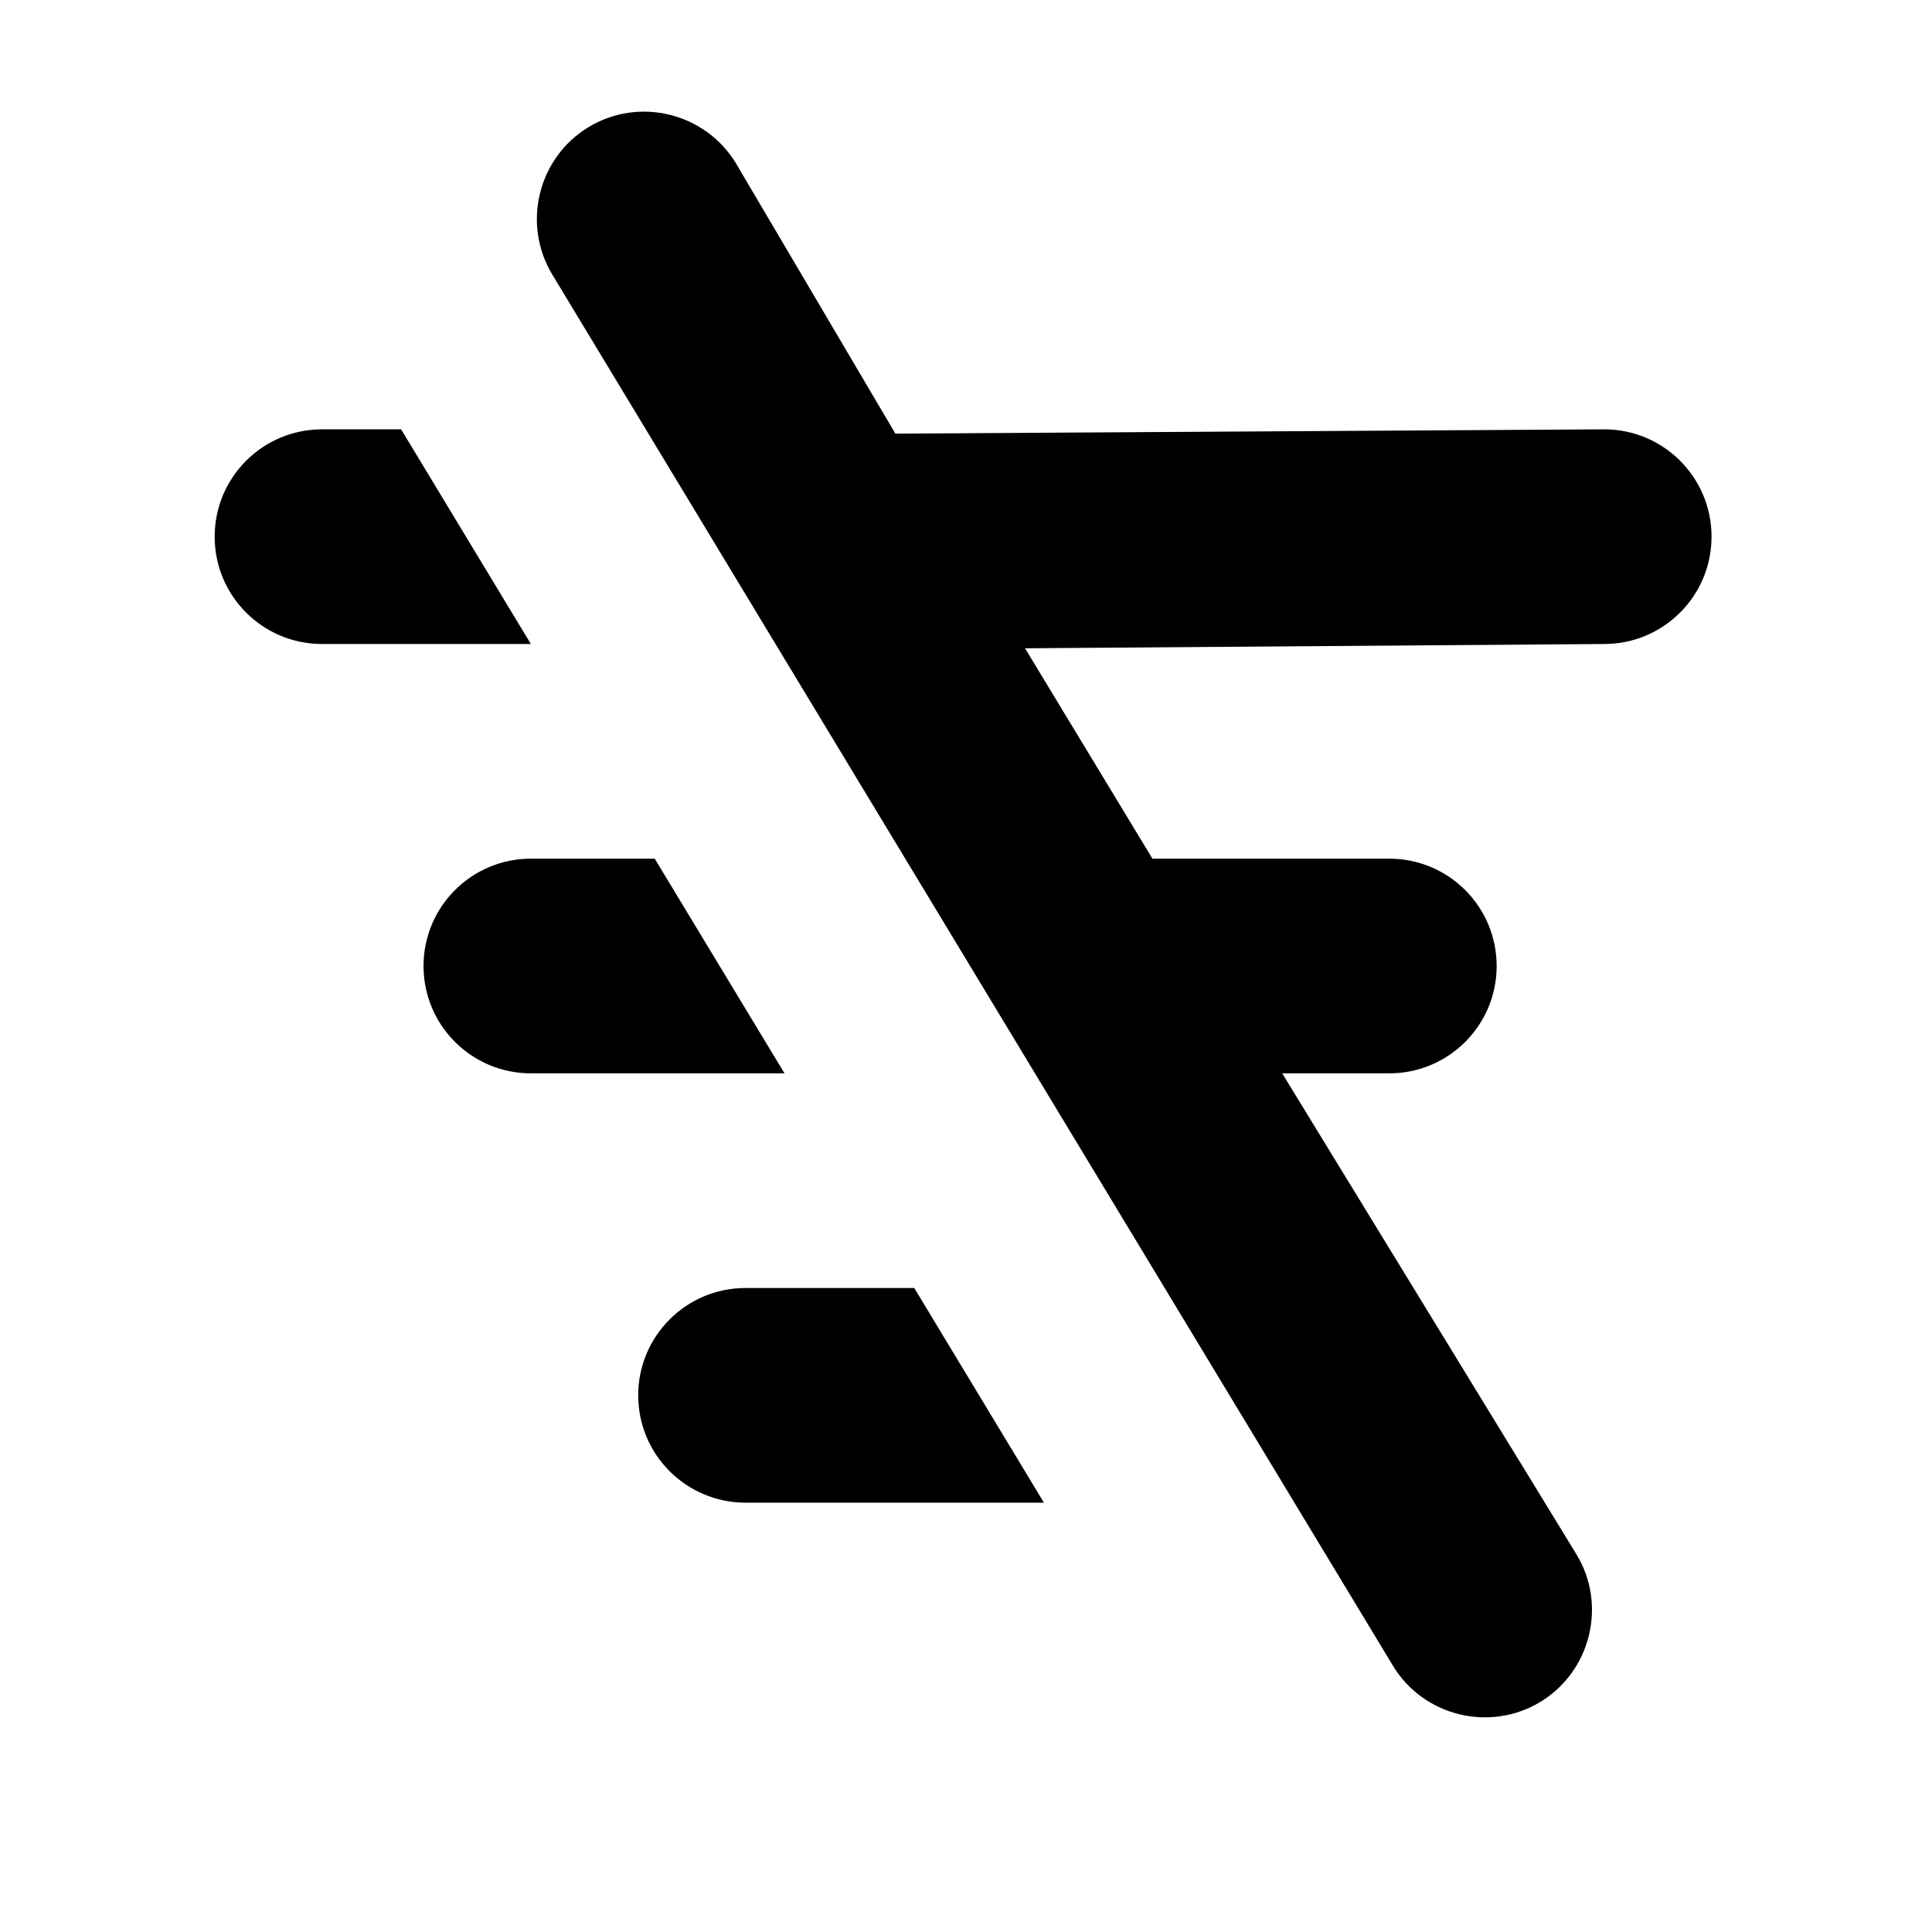 <svg xmlns="http://www.w3.org/2000/svg" viewBox="0 0 18 18">
    <path d="M6.946 12c-.552 0-1 .447-1 1 0 .553.448 1 1 1h2.78l-1.208-2h-1.572zm-.846-4h-1.154c-.552 0-1 .447-1 1 0 .553.448 1 1 1h2.363l-1.209-2zm-2.363-4h-.737c-.552 0-1 .447-1 1 0 .553.448 1 1 1h1.946l-1.209-2zm11.209 0l-6.604.04-1.485-2.518c-.285-.471-.903-.623-1.373-.338-.471.284-.623.902-.339 1.373l7.832 12.961c.284.471.902.623 1.373.339.471-.285.623-.903.339-1.373l-2.743-4.484h.998c.552 0 1-.447 1-1 0-.553-.448-1-1-1h-2.207l-1.187-1.96 5.396-.04c.552 0 1-.447 1-1 0-.553-.448-1-1-1z"></path>
</svg>
